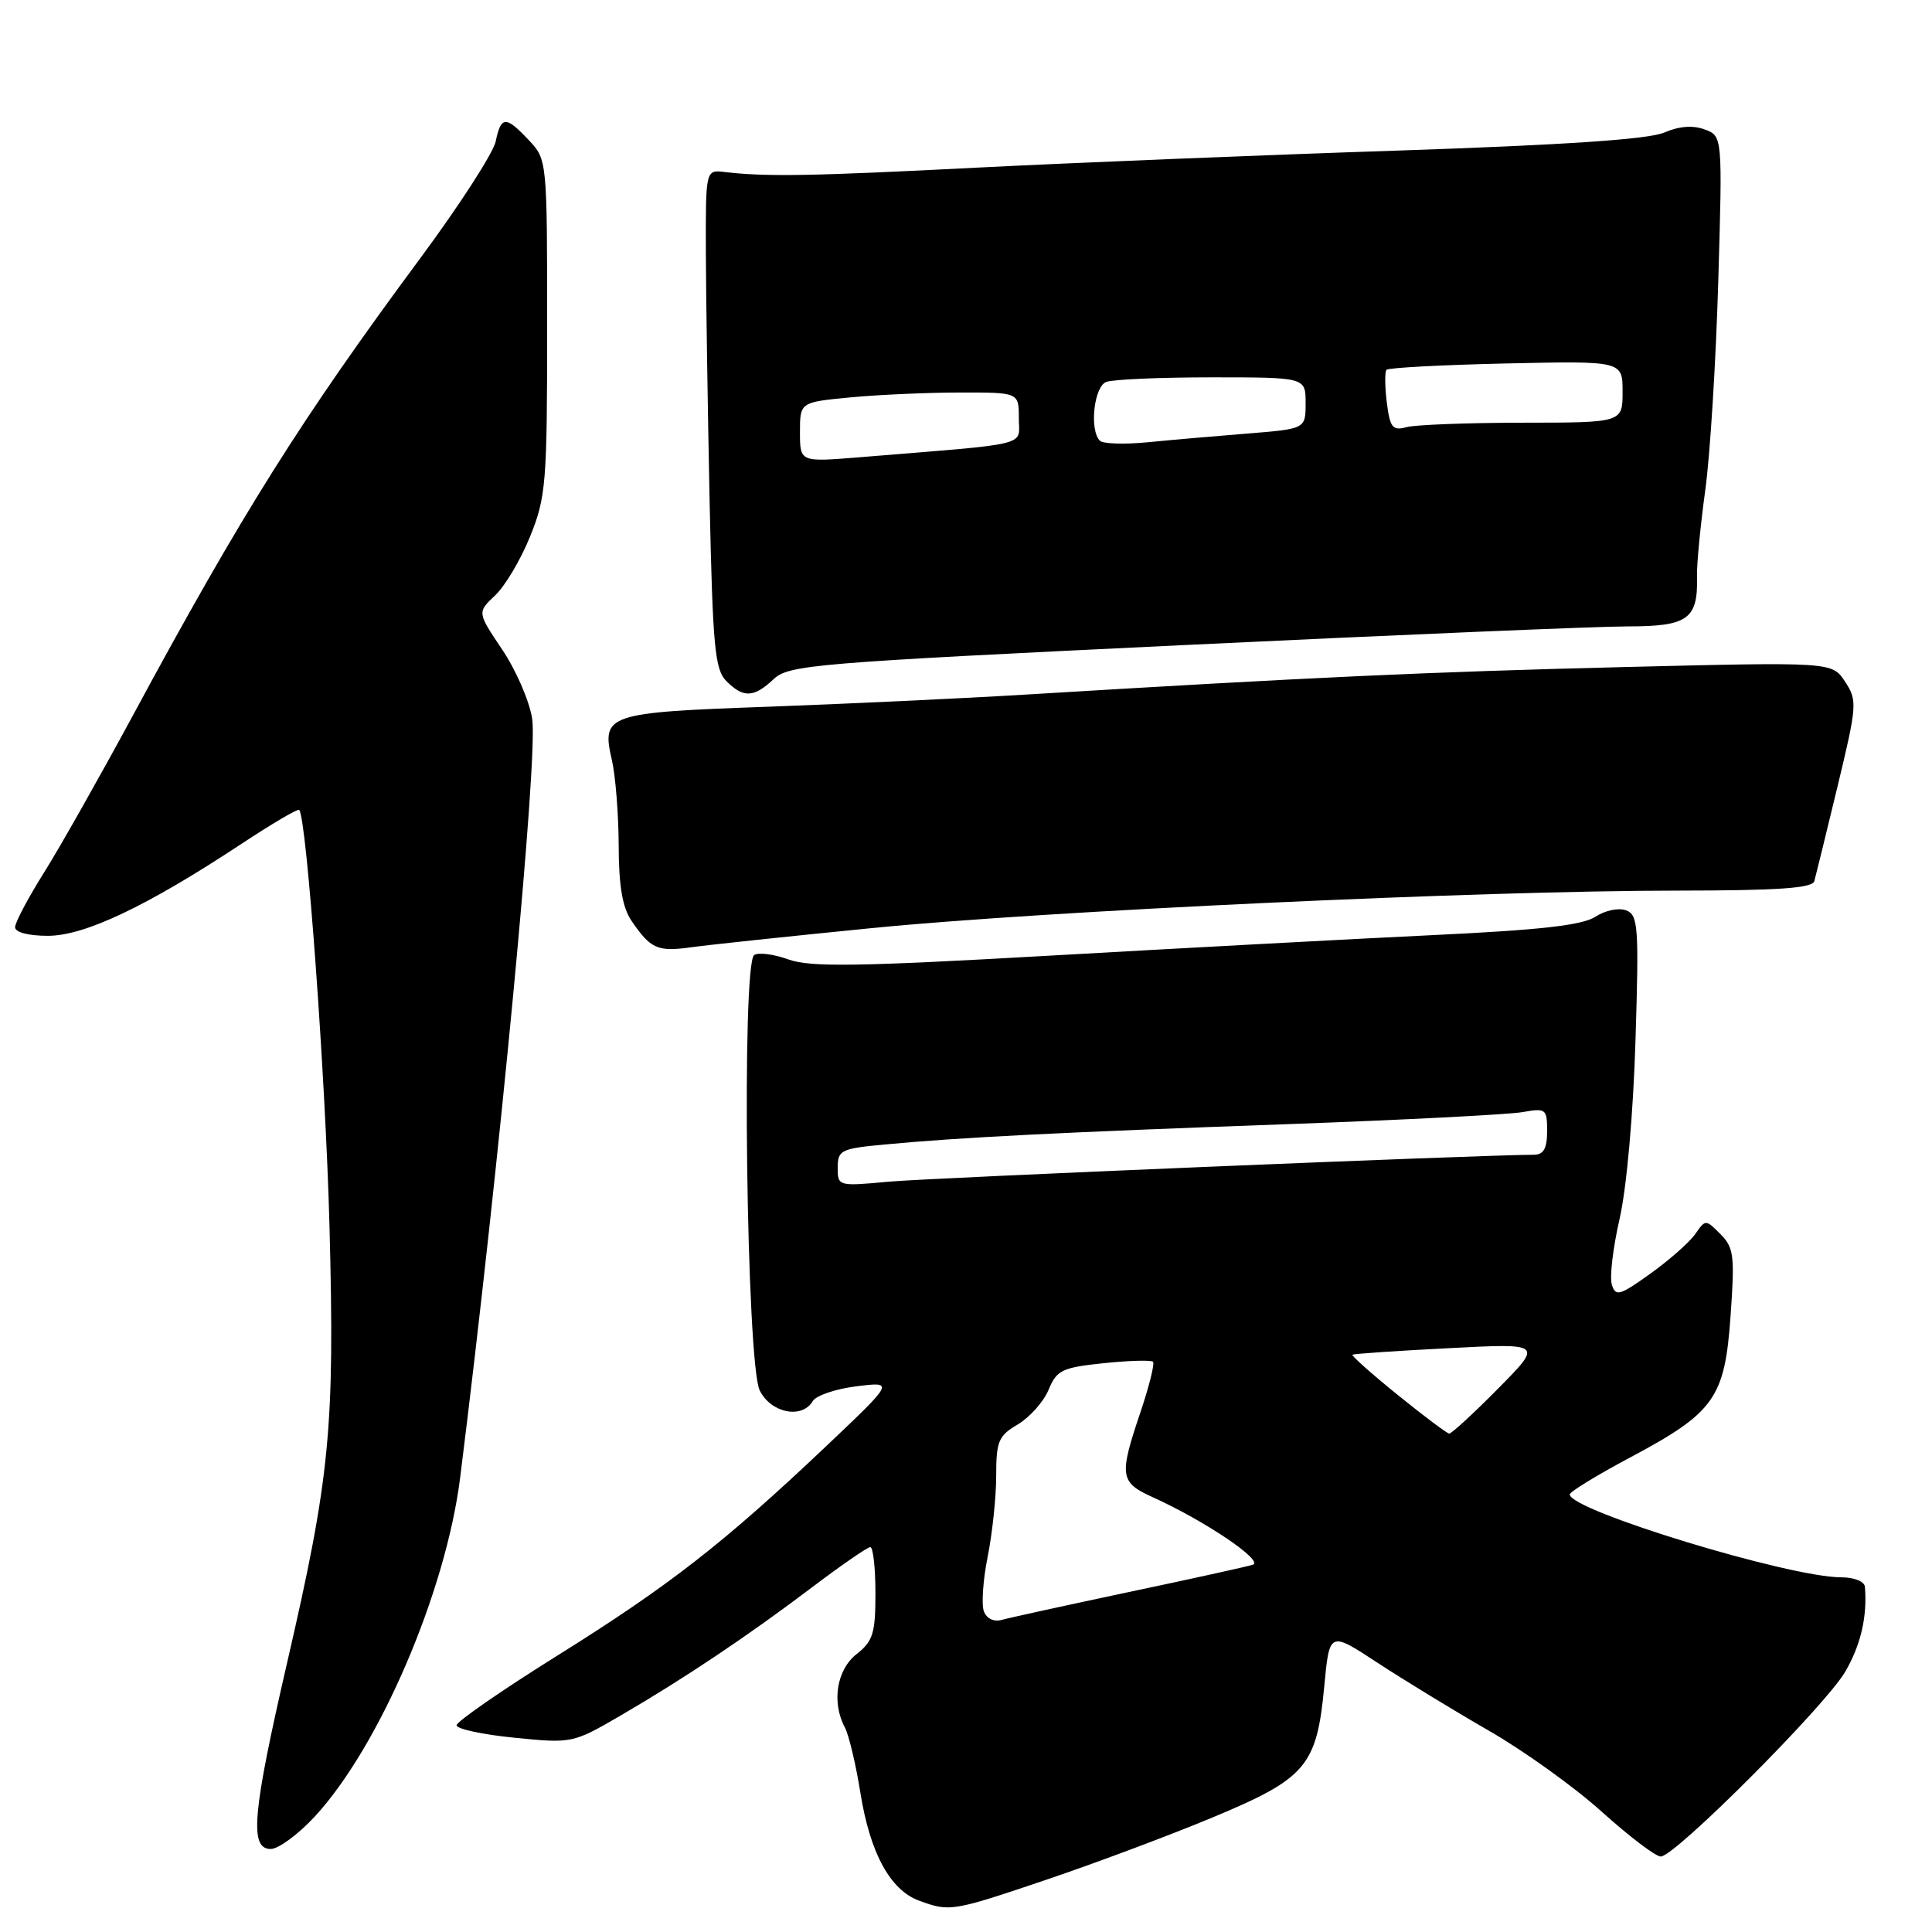 <?xml version="1.0" encoding="UTF-8" standalone="no"?>
<!DOCTYPE svg PUBLIC "-//W3C//DTD SVG 1.1//EN" "http://www.w3.org/Graphics/SVG/1.1/DTD/svg11.dtd" >
<svg xmlns="http://www.w3.org/2000/svg" xmlns:xlink="http://www.w3.org/1999/xlink" version="1.1" viewBox="0 0 256 256">
 <g >
 <path fill="currentColor"
d=" M 138.77 249.03 C 145.22 246.85 155.12 243.14 160.77 240.78 C 173.08 235.65 174.48 233.99 175.47 223.46 C 176.16 216.14 176.16 216.14 182.52 220.32 C 186.03 222.62 192.67 226.67 197.29 229.33 C 201.91 231.98 208.65 236.82 212.26 240.08 C 215.87 243.33 219.38 246.00 220.06 246.00 C 221.94 246.00 241.86 226.04 244.51 221.50 C 246.57 217.96 247.44 214.19 247.11 210.25 C 247.05 209.55 245.67 209.00 243.95 209.00 C 237.05 209.00 208.00 200.13 208.00 198.02 C 208.00 197.67 211.58 195.48 215.95 193.15 C 227.20 187.16 228.54 185.27 229.31 174.36 C 229.88 166.39 229.74 165.30 227.97 163.53 C 226.01 161.56 225.99 161.56 224.62 163.53 C 223.86 164.61 221.19 166.97 218.69 168.76 C 214.63 171.67 214.08 171.83 213.58 170.24 C 213.26 169.26 213.73 165.31 214.61 161.48 C 215.54 157.39 216.41 147.64 216.71 137.90 C 217.18 122.73 217.07 121.24 215.47 120.63 C 214.49 120.25 212.69 120.63 211.40 121.47 C 209.68 122.60 204.13 123.23 189.79 123.91 C 179.18 124.42 156.44 125.64 139.25 126.62 C 113.67 128.08 107.36 128.17 104.50 127.14 C 102.58 126.44 100.53 126.17 99.94 126.54 C 98.23 127.59 98.91 180.72 100.67 184.25 C 102.17 187.25 106.27 188.06 107.70 185.65 C 108.14 184.91 110.75 184.03 113.50 183.69 C 118.50 183.07 118.50 183.07 109.50 191.60 C 95.90 204.48 88.68 210.11 73.94 219.32 C 66.55 223.93 60.50 228.12 60.50 228.61 C 60.50 229.10 63.96 229.84 68.18 230.26 C 75.79 231.02 75.91 230.99 82.18 227.35 C 90.68 222.40 99.04 216.80 107.57 210.35 C 111.46 207.41 114.94 205.00 115.32 205.00 C 115.69 205.00 116.00 207.75 116.00 211.11 C 116.00 216.43 115.68 217.46 113.50 219.18 C 110.85 221.26 110.17 225.58 111.96 228.92 C 112.48 229.91 113.41 233.80 114.01 237.58 C 115.29 245.55 117.96 250.45 121.79 251.85 C 125.87 253.34 126.15 253.30 138.77 249.03 Z  M 41.72 240.69 C 50.29 231.40 59.07 210.91 60.97 195.82 C 66.19 154.18 71.30 100.45 70.52 95.27 C 70.17 92.93 68.38 88.80 66.55 86.08 C 63.23 81.14 63.23 81.14 65.60 78.90 C 66.91 77.68 69.00 74.16 70.24 71.09 C 72.35 65.87 72.50 64.03 72.50 43.33 C 72.50 21.24 72.49 21.15 70.08 18.58 C 67.01 15.32 66.39 15.35 65.68 18.75 C 65.36 20.26 60.91 27.16 55.79 34.08 C 39.92 55.51 32.10 67.94 17.50 95.00 C 13.19 102.97 7.95 112.25 5.84 115.61 C 3.73 118.97 2.00 122.23 2.00 122.86 C 2.00 123.54 3.76 124.00 6.35 124.00 C 11.21 124.00 19.44 120.10 31.91 111.87 C 35.98 109.18 39.46 107.13 39.64 107.31 C 40.63 108.30 43.14 142.74 43.66 162.50 C 44.36 189.24 43.74 195.63 38.06 220.25 C 33.44 240.27 33.02 245.00 35.87 245.00 C 36.90 245.00 39.53 243.06 41.72 240.69 Z  M 115.50 122.98 C 138.43 120.70 196.09 118.02 222.28 118.01 C 235.65 118.00 240.15 117.69 240.41 116.75 C 240.60 116.06 241.98 110.42 243.48 104.22 C 246.08 93.42 246.12 92.83 244.48 90.32 C 242.76 87.71 242.76 87.71 215.13 88.39 C 189.20 89.03 173.43 89.76 136.00 92.03 C 127.47 92.55 112.02 93.27 101.66 93.65 C 80.37 94.41 79.67 94.65 81.08 100.72 C 81.56 102.80 81.96 107.89 81.98 112.03 C 81.99 117.43 82.48 120.25 83.69 122.03 C 86.22 125.73 87.13 126.13 91.50 125.53 C 93.70 125.22 104.50 124.07 115.50 122.98 Z  M 102.51 89.99 C 104.52 88.10 107.80 87.83 156.58 85.49 C 185.13 84.12 211.75 83.00 215.71 83.00 C 223.67 83.00 225.01 82.03 224.86 76.37 C 224.82 74.79 225.31 69.67 225.95 65.00 C 226.60 60.33 227.37 47.84 227.68 37.26 C 228.24 18.02 228.24 18.02 225.87 17.15 C 224.31 16.57 222.47 16.72 220.50 17.57 C 218.44 18.46 207.30 19.21 185.00 19.96 C 167.12 20.55 142.15 21.57 129.50 22.21 C 107.45 23.34 101.49 23.44 96.00 22.79 C 93.50 22.50 93.50 22.50 93.53 33.50 C 93.55 39.55 93.78 54.40 94.03 66.50 C 94.44 85.73 94.72 88.72 96.25 90.25 C 98.51 92.51 99.88 92.46 102.51 89.99 Z  M 130.37 213.52 C 130.03 212.62 130.25 209.37 130.87 206.28 C 131.49 203.19 132.00 198.36 132.00 195.55 C 132.00 190.97 132.30 190.25 134.87 188.74 C 136.45 187.80 138.28 185.74 138.94 184.16 C 140.02 181.55 140.71 181.21 146.23 180.63 C 149.58 180.28 152.53 180.20 152.78 180.44 C 153.02 180.69 152.27 183.70 151.11 187.14 C 148.26 195.57 148.38 196.42 152.75 198.39 C 159.70 201.54 167.56 206.85 165.99 207.34 C 165.17 207.60 157.75 209.23 149.50 210.97 C 141.25 212.72 133.71 214.37 132.75 214.64 C 131.70 214.94 130.74 214.48 130.37 213.52 Z  M 185.21 184.84 C 181.75 182.04 179.05 179.64 179.21 179.51 C 179.37 179.38 185.11 178.99 191.97 178.64 C 204.44 177.99 204.44 177.99 198.50 184.00 C 195.24 187.30 192.32 189.98 192.03 189.96 C 191.74 189.94 188.67 187.64 185.21 184.84 Z  M 111.00 154.72 C 111.00 152.40 111.42 152.19 117.25 151.65 C 127.18 150.71 140.48 150.04 170.50 148.96 C 185.90 148.40 199.96 147.68 201.75 147.36 C 204.85 146.81 205.00 146.93 205.00 149.89 C 205.00 152.18 204.54 153.00 203.25 153.01 C 195.92 153.04 123.08 156.08 117.75 156.58 C 111.06 157.20 111.00 157.18 111.00 154.72 Z  M 106.00 57.26 C 106.00 53.29 106.00 53.29 112.75 52.65 C 116.46 52.30 122.99 52.01 127.25 52.01 C 135.00 52.00 135.00 52.00 135.00 55.40 C 135.00 59.20 137.05 58.70 113.75 60.60 C 106.00 61.23 106.00 61.23 106.00 57.26 Z  M 145.74 58.40 C 144.33 56.99 144.95 51.23 146.58 50.61 C 147.45 50.27 153.75 50.00 160.58 50.00 C 173.00 50.00 173.00 50.00 173.00 53.41 C 173.00 56.83 173.00 56.83 165.25 57.45 C 160.99 57.79 155.02 58.31 151.99 58.61 C 148.96 58.90 146.14 58.81 145.74 58.40 Z  M 183.76 53.34 C 183.50 51.23 183.48 49.27 183.72 49.00 C 183.97 48.73 191.10 48.35 199.58 48.16 C 215.00 47.82 215.00 47.82 215.00 51.91 C 215.00 56.00 215.00 56.00 201.75 56.01 C 194.46 56.02 187.54 56.28 186.37 56.60 C 184.52 57.10 184.18 56.67 183.76 53.34 Z "/>
</g>
</svg>